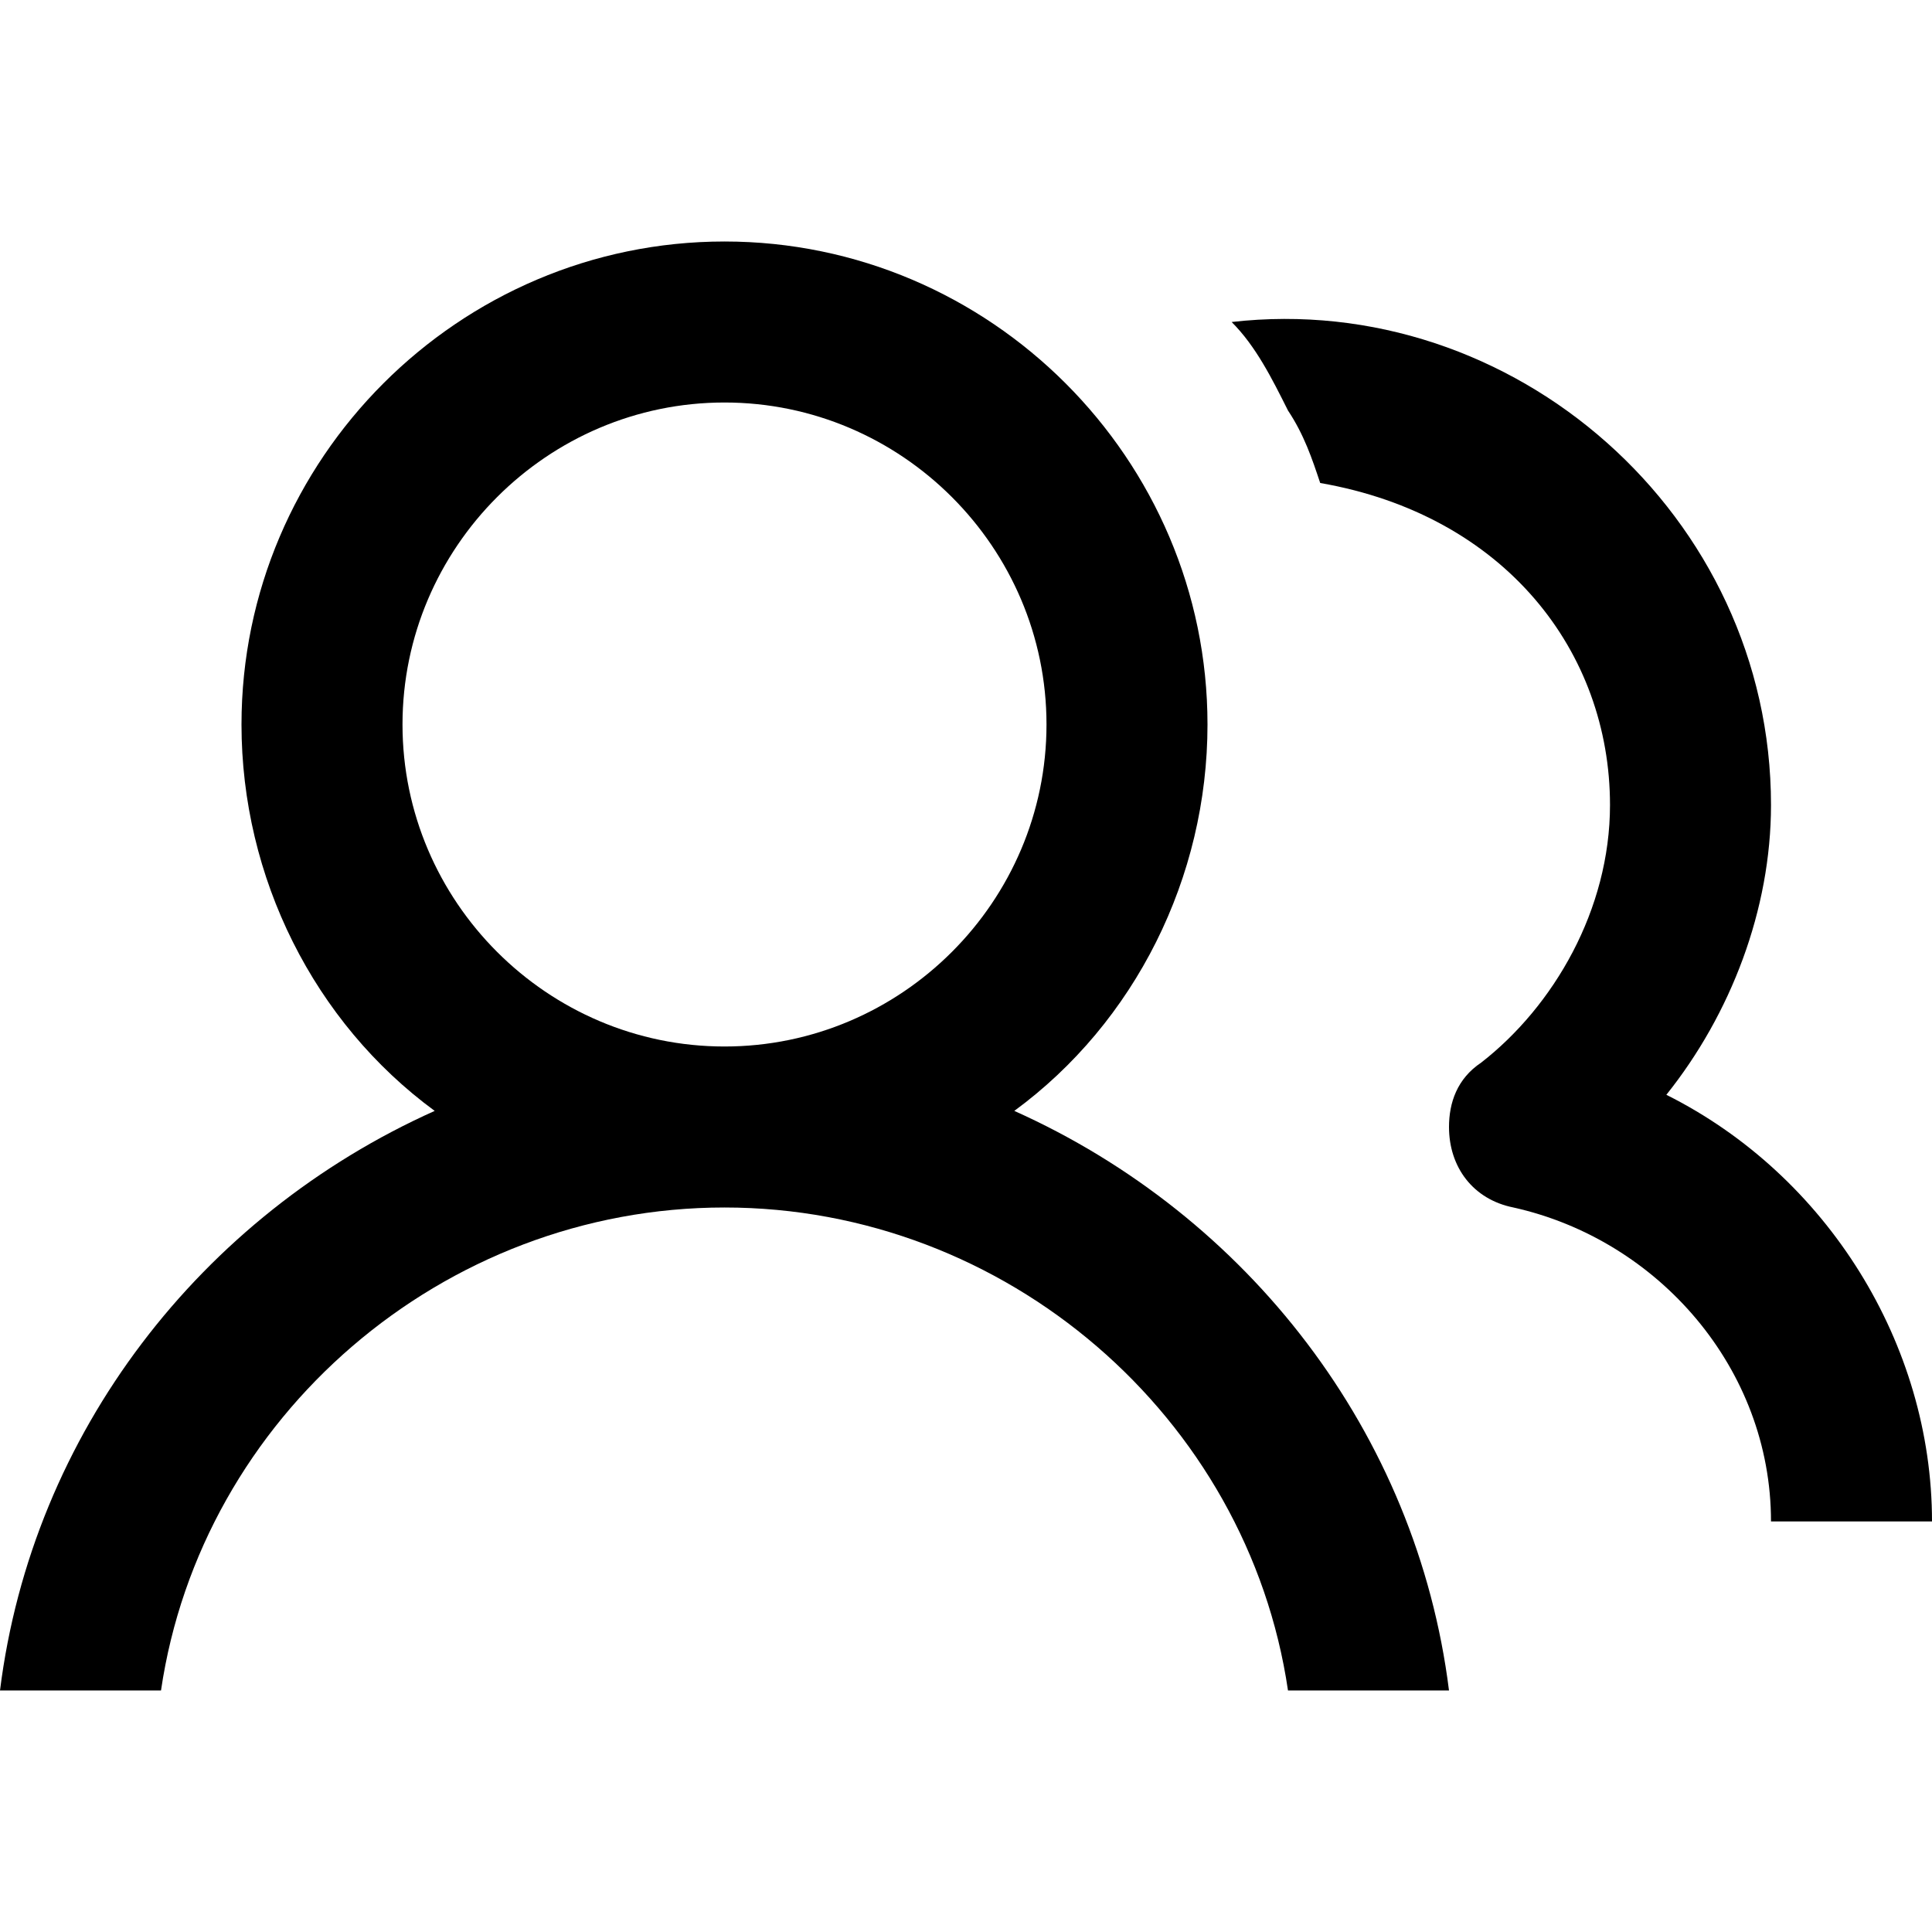 <?xml version="1.0" encoding="iso-8859-1"?>
<!-- Generator: Adobe Illustrator 19.1.0, SVG Export Plug-In . SVG Version: 6.00 Build 0)  -->
<svg version="1.1" id="Capa_1" xmlns="http://www.w3.org/2000/svg" xmlns:xlink="http://www.w3.org/1999/xlink" x="0px" y="0px"
	 viewBox="0 0 513.321 513.321" style="enable-background:new 0 0 513.321 513.321;" xml:space="preserve">
<g>
	<g>
		<g>
			<path d="M269.493,295.159c32.082-23.527,51.332-62.026,51.332-102.664c0-70.581-57.749-128.33-128.33-128.33
				s-128.33,57.749-128.33,128.33c0,40.638,19.249,79.137,51.332,102.664C53.471,322.963,8.555,380.712,0,449.155h42.777
				c10.694-72.72,74.859-128.33,149.718-128.33s139.024,55.61,149.718,128.33h42.777
				C376.435,380.712,331.519,322.964,269.493,295.159L269.493,295.159z M192.495,278.048c-47.055,0-85.553-38.499-85.553-85.553
				s38.499-85.553,85.553-85.553s85.553,38.499,85.553,85.553S239.55,278.048,192.495,278.048L192.495,278.048z"/>
			<path d="M442.739,290.881c17.11-21.388,27.805-49.193,27.805-76.998c0-76.998-68.443-136.885-143.302-128.33
				c6.416,6.416,10.694,14.972,14.972,23.527c4.278,6.416,6.416,12.833,8.555,19.249c49.193,8.555,76.998,44.916,76.998,85.553
				c0,27.805-14.972,53.471-34.221,68.443c-6.416,4.278-8.555,10.694-8.555,17.11c0,10.694,6.416,19.249,17.11,21.388
				c38.499,8.555,68.443,42.777,68.443,83.414h42.777C513.32,357.185,485.515,312.27,442.739,290.881L442.739,290.881z"/>
		</g>
	</g>
</g>
<g>
</g>
<g>
</g>
<g>
</g>
<g>
</g>
<g>
</g>
<g>
</g>
<g>
</g>
<g>
</g>
<g>
</g>
<g>
</g>
<g>
</g>
<g>
</g>
<g>
</g>
<g>
</g>
<g>
</g>
</svg>
